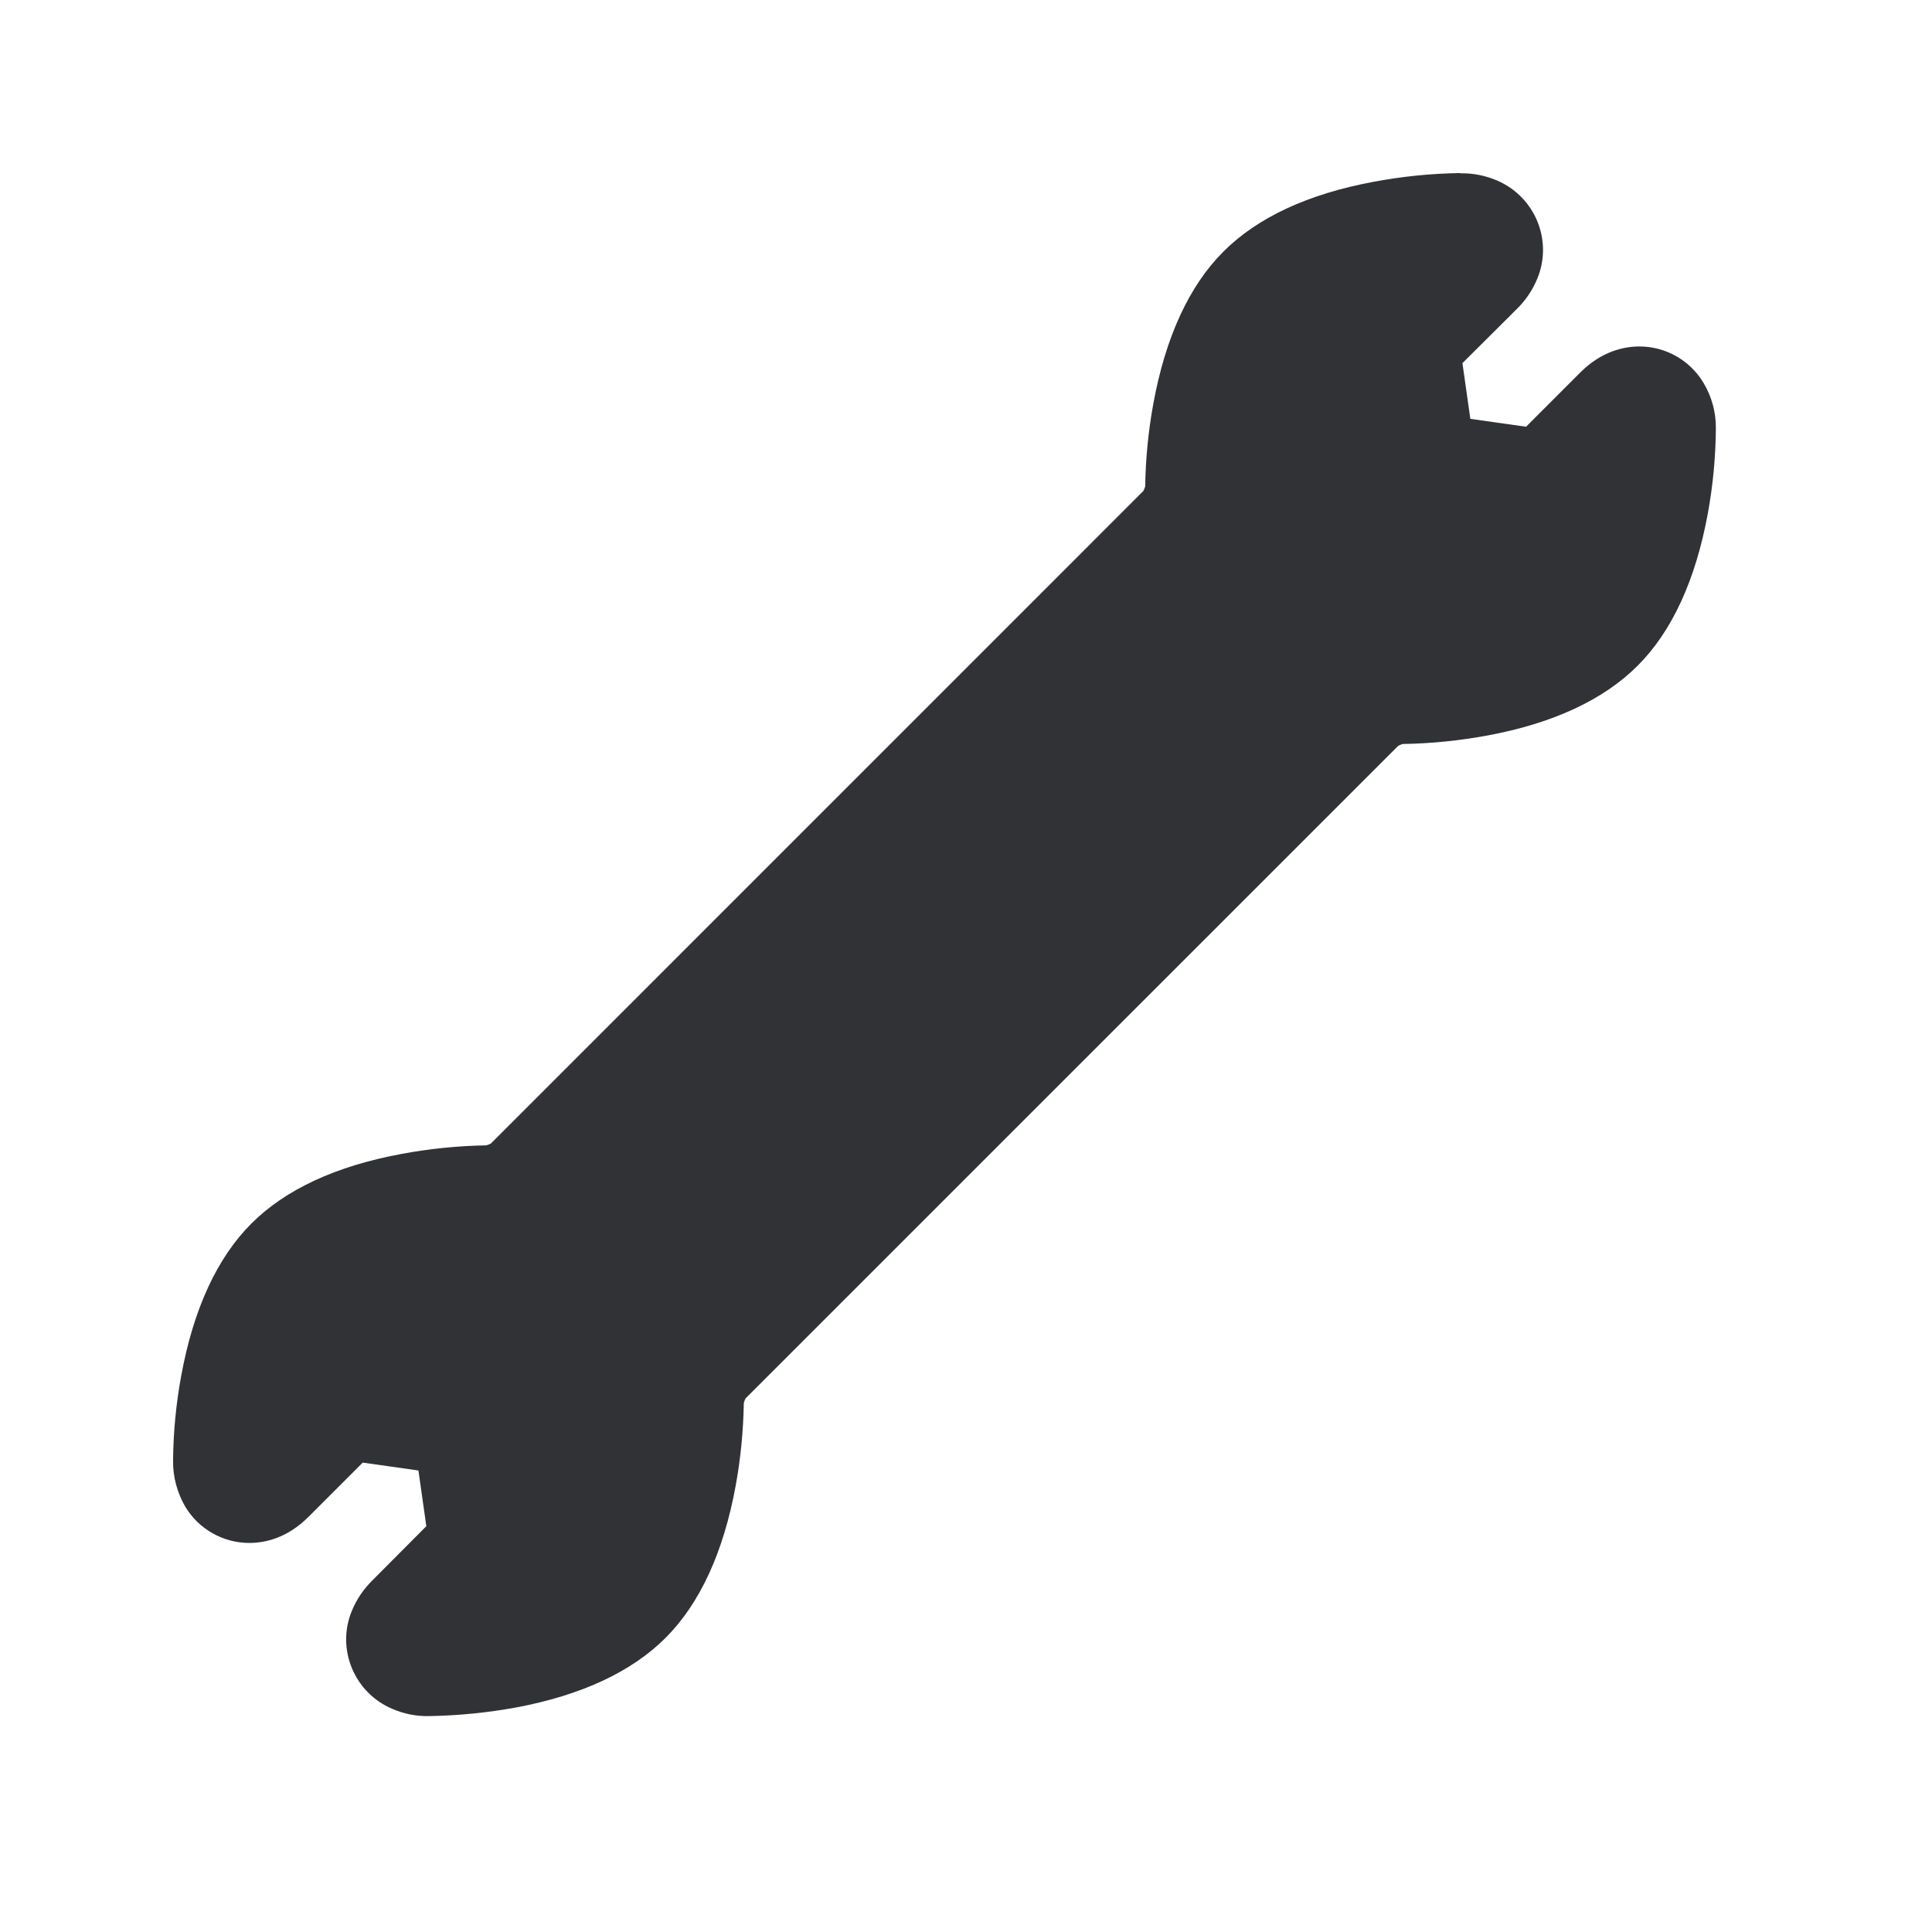 <svg width="24" height="24" viewBox="0 0 24 24" fill="none" xmlns="http://www.w3.org/2000/svg">
<path d="M18.139 2.15C17.775 2.155 17.416 2.192 17.06 2.259C16.248 2.41 15.621 2.702 15.198 3.125C14.772 3.55 14.478 4.189 14.327 5.015C14.265 5.354 14.231 5.699 14.226 6.043C14.22 6.063 14.212 6.083 14.203 6.099L6.097 14.206C6.08 14.214 6.06 14.223 6.041 14.228C5.685 14.234 5.332 14.27 4.985 14.335C4.17 14.486 3.545 14.777 3.122 15.2C2.696 15.626 2.402 16.265 2.251 17.091C2.187 17.438 2.153 17.791 2.15 18.144C2.147 18.346 2.201 18.542 2.301 18.716C2.469 18.996 2.772 19.167 3.097 19.167C3.285 19.167 3.567 19.111 3.836 18.839L4.506 18.169L5.198 18.267L5.296 18.959L4.629 19.629C4.517 19.738 4.43 19.867 4.371 20.01C4.175 20.483 4.399 21.027 4.873 21.228C5.016 21.29 5.17 21.321 5.324 21.318H5.329C5.691 21.312 6.052 21.276 6.405 21.212C7.22 21.06 7.845 20.769 8.268 20.346C8.694 19.92 8.988 19.282 9.139 18.455C9.201 18.116 9.234 17.772 9.24 17.427C9.245 17.408 9.254 17.388 9.262 17.371L17.369 9.265C17.385 9.256 17.405 9.248 17.425 9.242C17.78 9.237 18.133 9.2 18.481 9.136C19.293 8.985 19.92 8.693 20.343 8.27C20.769 7.845 21.063 7.206 21.215 6.38C21.279 6.032 21.312 5.679 21.315 5.326C21.318 5.125 21.265 4.929 21.161 4.755C20.993 4.475 20.691 4.304 20.366 4.304C20.178 4.304 19.895 4.36 19.626 4.632L18.957 5.301L18.265 5.203L18.167 4.511L18.839 3.842C18.951 3.733 19.038 3.604 19.097 3.461C19.293 2.987 19.069 2.444 18.596 2.242C18.453 2.181 18.299 2.15 18.145 2.153L18.139 2.15V2.15Z" fill="#313235"/>
</svg>
